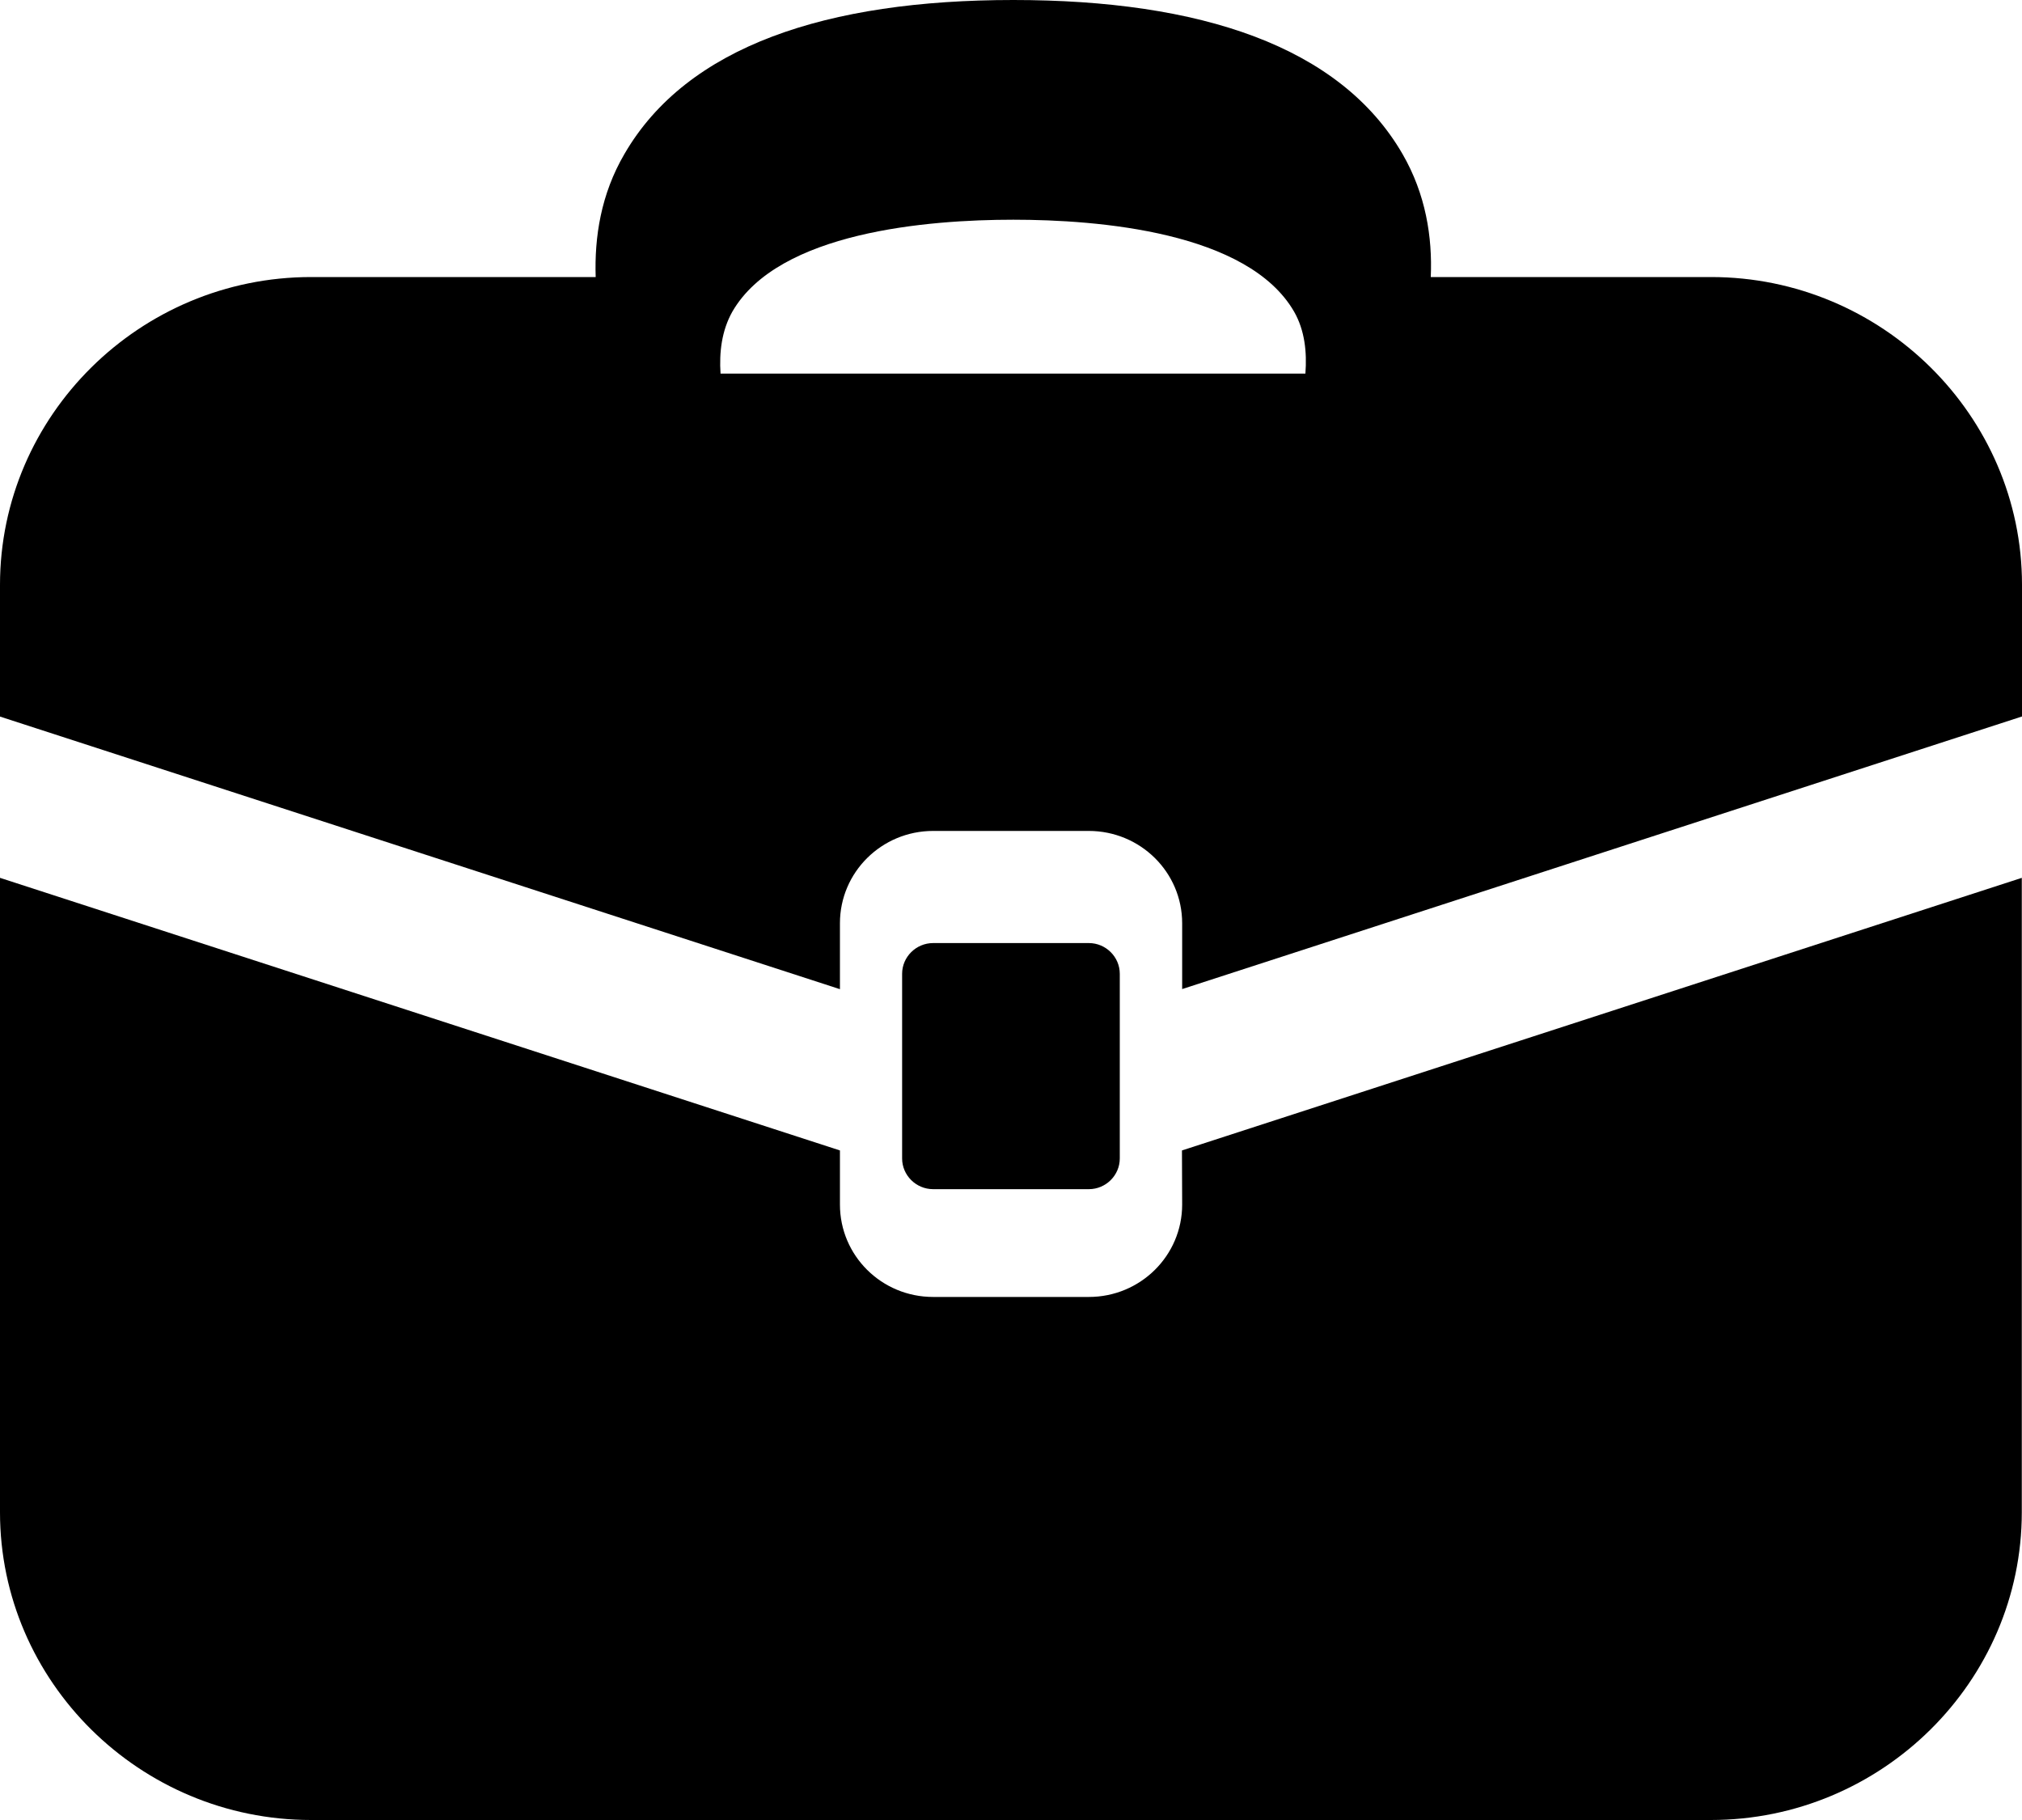 <?xml version="1.0" encoding="utf-8"?>
<!-- Generator: Adobe Illustrator 16.0.0, SVG Export Plug-In . SVG Version: 6.00 Build 0)  -->
<!DOCTYPE svg PUBLIC "-//W3C//DTD SVG 1.1//EN" "http://www.w3.org/Graphics/SVG/1.1/DTD/svg11.dtd">
<svg version="1.1" id="Layer_1" xmlns="http://www.w3.org/2000/svg" xmlns:xlink="http://www.w3.org/1999/xlink" x="0px" y="0px"
	 width="20px" height="18px" viewBox="0 0 20 18" enable-background="new 0 0 20 18" xml:space="preserve">
<g>
	<path d="M8.308,9.131c0-0.504,0.412-0.913,0.922-0.913h1.539c0.511,0,0.924,0.409,0.924,0.913v0.651L20,7.086V5.783
		c0-1.674-1.385-3.043-3.075-3.043h-2.773c0.017-0.394-0.049-0.819-0.28-1.218C13.254,0.456,11.872,0,10.023,0
		C8.178,0,6.795,0.456,6.177,1.522C5.943,1.921,5.879,2.347,5.892,2.74H3.077C1.384,2.74,0,4.109,0,5.784v1.303l8.308,2.696V9.131z
		 M7.244,3.082C7.7,2.292,9.18,2.173,10.023,2.173c0.84,0,2.32,0.119,2.777,0.909c0.106,0.185,0.128,0.401,0.112,0.613H7.127
		C7.113,3.485,7.138,3.27,7.244,3.082z"/>
	<path d="M9.23,9.327c-0.169,0-0.307,0.137-0.307,0.304v1.826c0,0.167,0.138,0.304,0.307,0.304h1.54
		c0.168,0,0.306-0.137,0.306-0.304V9.631c0-0.167-0.138-0.304-0.306-0.304H9.23z"/>
	<path d="M11.693,11.913c0,0.505-0.413,0.914-0.923,0.914H9.23c-0.511,0-0.922-0.409-0.922-0.914v-0.535L0,8.682v6.275
		C0,16.631,1.384,18,3.077,18h13.845c1.691,0,3.076-1.369,3.076-3.044V8.682l-8.307,2.696L11.693,11.913L11.693,11.913z"/>
</g>
</svg>

